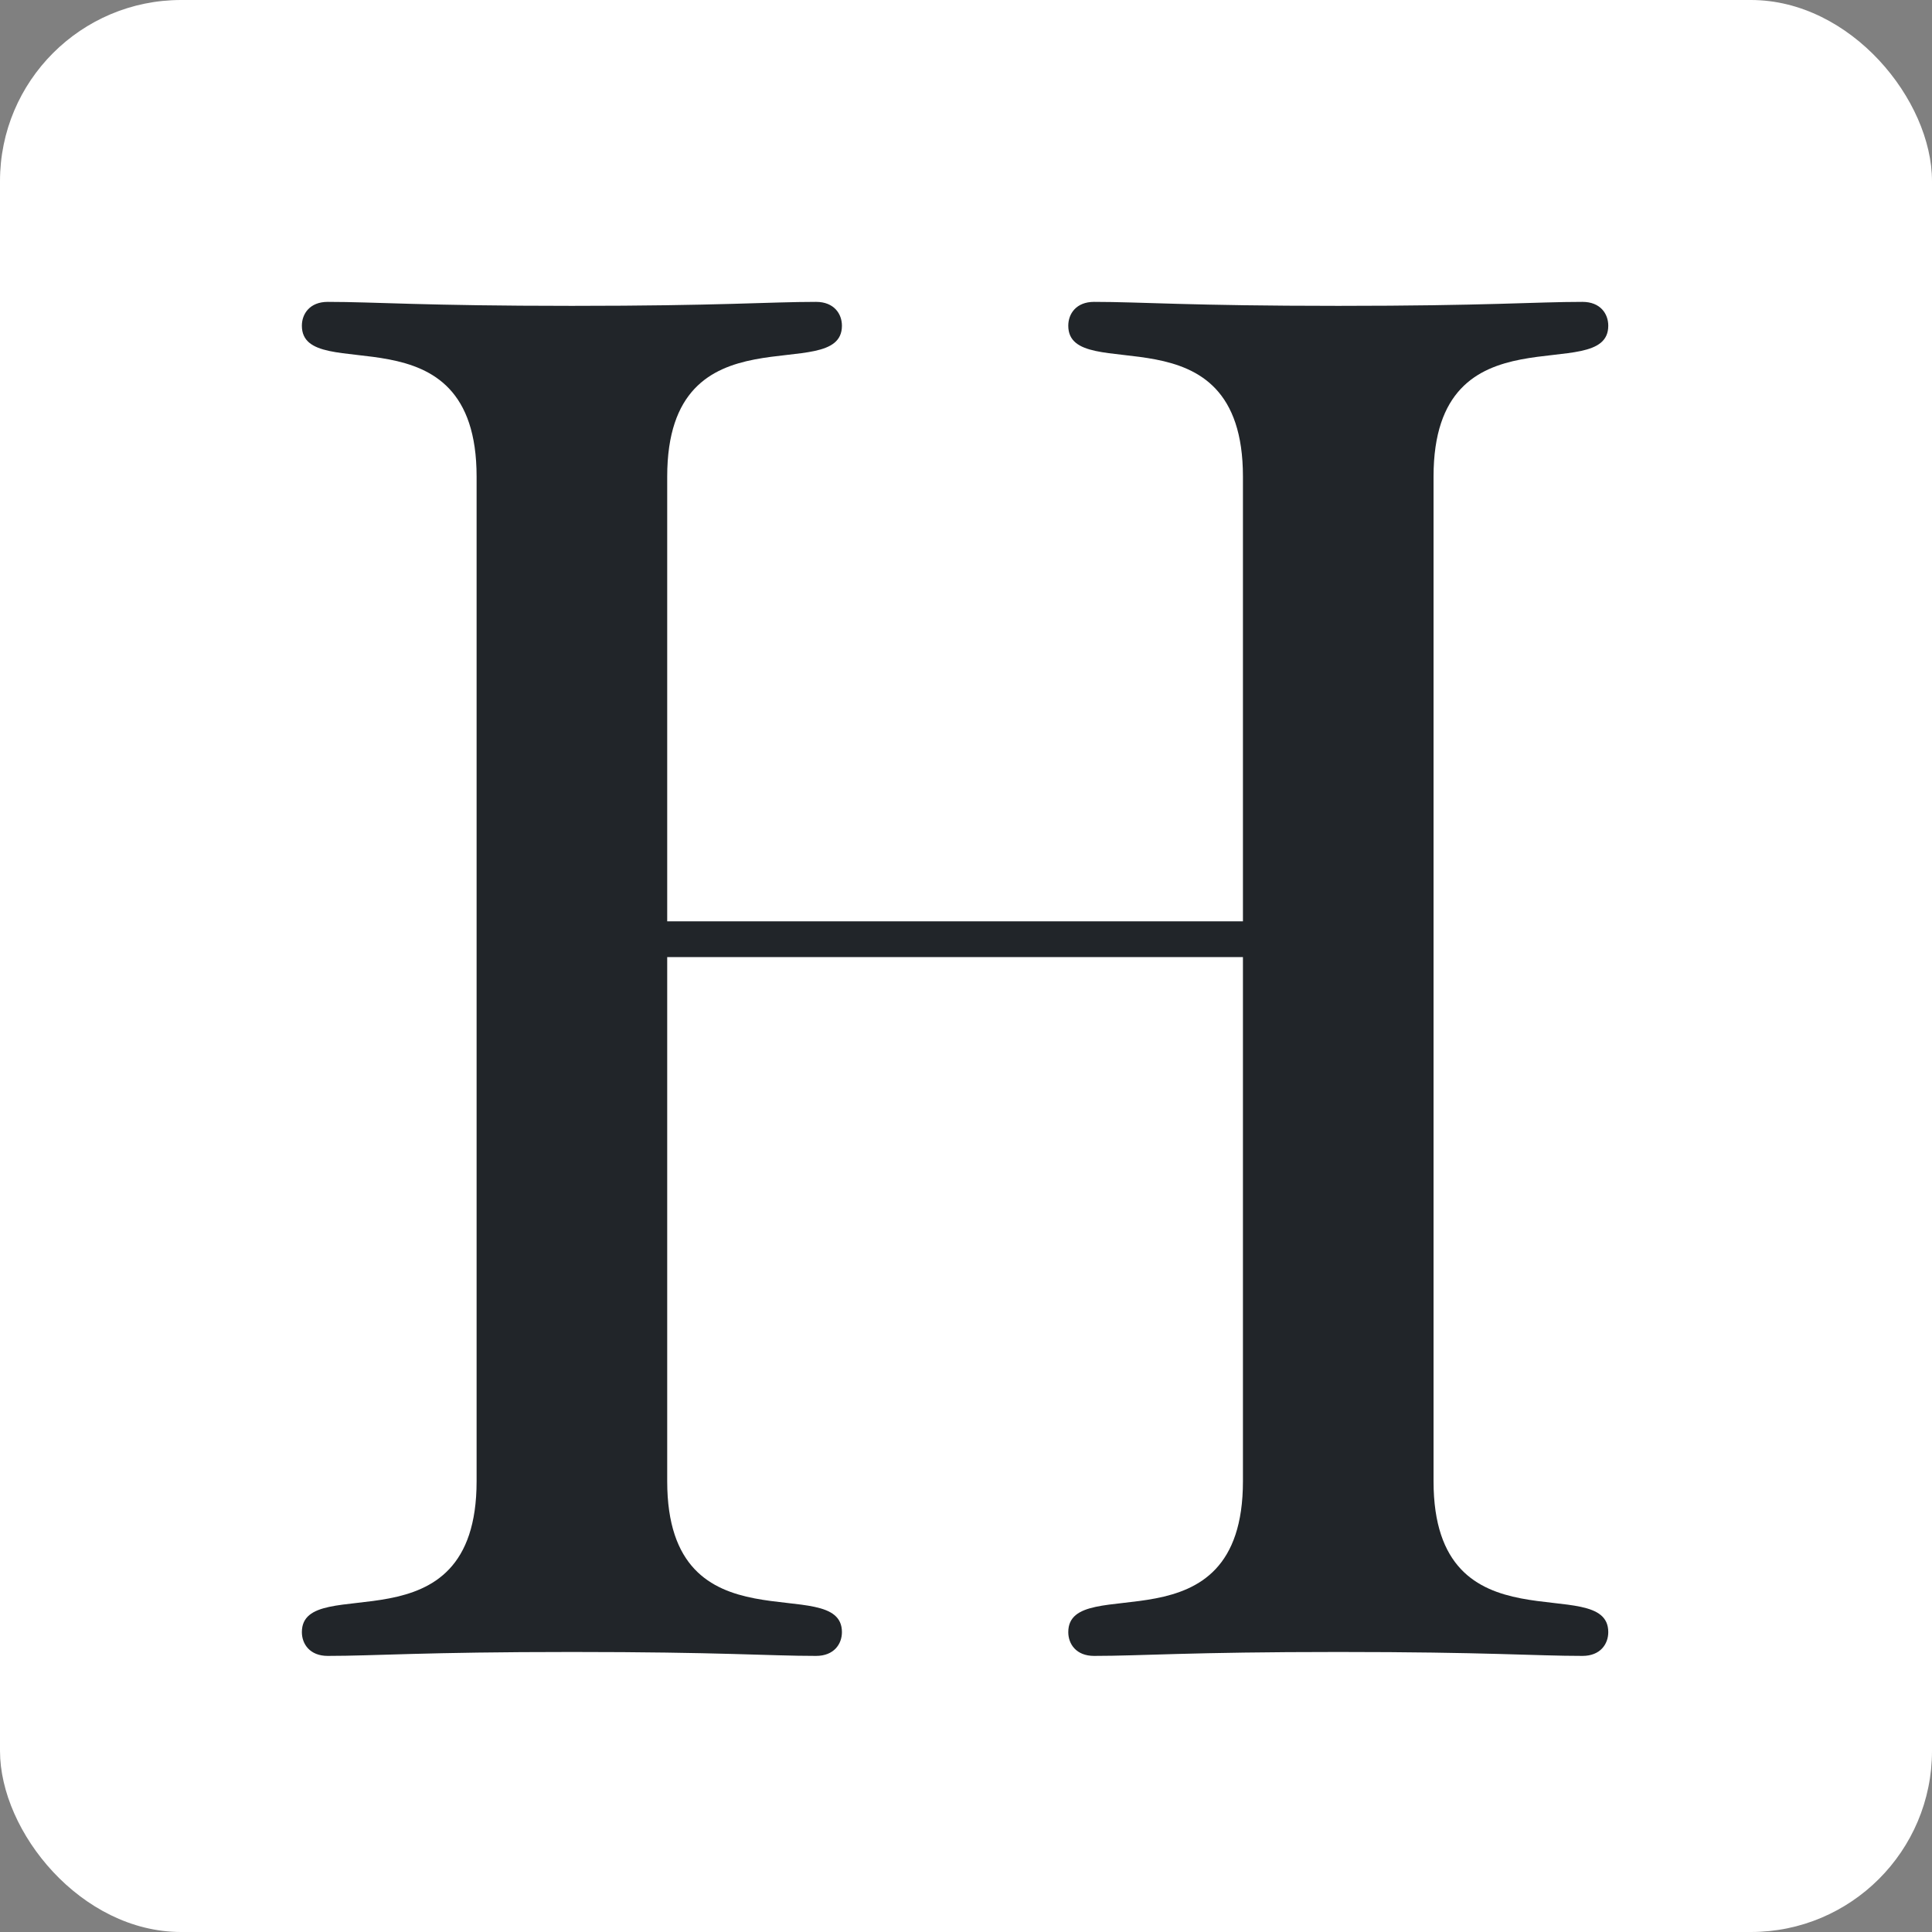 <svg width="32" height="32" viewBox="0 0 32 32" fill="none" xmlns="http://www.w3.org/2000/svg">
<rect x="0" y="0" width="32" height="32" fill="#808080" stroke="none"/>
<rect width="32" height="32" rx="3" fill="white"/>
<g clip-path="url(#clip0_2022_21)">
<path d="M20.587 15.852H11.051V24.534C11.051 27.395 13.945 26.014 13.945 27.033C13.945 27.23 13.813 27.427 13.517 27.427C12.728 27.427 11.939 27.362 9.472 27.362C7.006 27.362 6.217 27.427 5.428 27.427C5.132 27.427 5 27.23 5 27.033C5 26.014 7.894 27.395 7.894 24.534V7.894C7.894 5.033 5 6.414 5 5.395C5 5.197 5.132 5 5.428 5C6.217 5 7.006 5.066 9.472 5.066C11.939 5.066 12.728 5 13.517 5C13.813 5 13.945 5.197 13.945 5.395C13.945 6.414 11.051 5.033 11.051 7.894V15.26H20.587V7.894C20.587 5.033 17.694 6.414 17.694 5.395C17.694 5.197 17.825 5 18.121 5C18.91 5 19.7 5.066 22.166 5.066C24.632 5.066 25.422 5 26.211 5C26.507 5 26.638 5.197 26.638 5.395C26.638 6.414 23.744 5.033 23.744 7.894V24.534C23.744 27.395 26.638 26.014 26.638 27.033C26.638 27.23 26.507 27.427 26.211 27.427C25.422 27.427 24.632 27.362 22.166 27.362C19.7 27.362 18.91 27.427 18.121 27.427C17.825 27.427 17.694 27.23 17.694 27.033C17.694 26.014 20.587 27.395 20.587 24.534V15.852Z" fill="#212529"/>
<path d="M35.836 26.836C39.124 26.836 40.308 23.416 40.308 19.897C40.308 16.378 39.124 12.958 35.836 12.958C32.547 12.958 31.363 16.378 31.363 19.897C31.363 23.416 32.547 26.836 35.836 26.836ZM35.836 27.625C31.462 27.625 28.206 23.975 28.206 19.897C28.206 15.819 31.462 12.169 35.836 12.169C40.209 12.169 43.465 15.819 43.465 19.897C43.465 23.975 40.209 27.625 35.836 27.625Z" fill="#212529"/>
<path d="M50.276 12.169V15.194C51.854 14.011 54.024 12.169 56.491 12.169C59.154 12.169 60.207 13.616 60.207 15.556V25.06C60.207 27.131 62.64 26.145 62.64 27.033C62.64 27.329 62.476 27.427 62.114 27.427C61.292 27.427 60.536 27.362 58.727 27.362C56.918 27.362 56.162 27.427 55.34 27.427C54.978 27.427 54.814 27.329 54.814 27.033C54.814 26.145 57.247 27.131 57.247 25.06V16.049C57.247 14.668 56.688 13.879 55.011 13.879C53.137 13.879 51.854 14.668 50.276 16.115V25.06C50.276 27.131 52.709 26.145 52.709 27.033C52.709 27.329 52.545 27.427 52.183 27.427C51.361 27.427 50.604 27.362 48.796 27.362C46.987 27.362 46.231 27.427 45.409 27.427C45.047 27.427 44.882 27.329 44.882 27.033C44.882 26.145 47.316 27.131 47.316 25.06V15.984C47.316 13.78 44.882 14.701 44.882 13.945C44.882 13.353 45.77 13.912 50.276 12.169Z" fill="#212529"/>
<path d="M69.835 34.333C65.921 34.333 62.929 32.985 62.929 30.453C62.929 28.973 64.145 28.052 65.494 27.691C64.672 27.066 64.113 26.211 64.113 25.093C64.113 22.889 66.382 21.903 68.749 21.936V21.837C66.645 21.475 64.54 20.094 64.54 17.299C64.54 13.714 67.96 12.169 70.492 12.169C70.492 10.788 71.742 7.828 73.912 7.828C74.965 7.828 75.524 8.42 75.524 9.143C75.524 10.196 74.8 10.656 73.616 10.656C73.189 10.656 72.86 10.59 72.465 10.59C71.578 10.59 71.282 11.281 71.15 12.169C73.879 12.3 76.708 14.043 76.708 16.97C76.708 20.291 73.814 21.706 71.249 22.1C67.73 22.626 66.678 22.758 66.678 23.942C66.678 24.83 67.533 25.52 69.604 25.52H72.663C76.708 25.52 78.187 27.131 78.187 29.532C78.187 32.229 74.734 34.333 69.835 34.333ZM75.622 30.519C75.622 27.46 72.301 29.236 66.283 28.019C65.329 28.019 64.507 28.94 64.507 30.256C64.507 32.36 66.349 33.544 69.637 33.544C73.682 33.544 75.622 32.426 75.622 30.519ZM67.829 17.134H67.796C67.829 20.193 68.585 21.508 70.591 21.508C72.663 21.508 73.419 20.193 73.452 17.134C73.419 14.076 72.696 12.761 70.624 12.761C68.585 12.761 67.796 14.076 67.829 17.134Z" fill="#212529"/>
<path d="M86.241 26.836C89.529 26.836 90.713 23.416 90.713 19.897C90.713 16.378 89.529 12.958 86.241 12.958C82.952 12.958 81.768 16.378 81.768 19.897C81.768 23.416 82.952 26.836 86.241 26.836ZM86.241 27.625C81.867 27.625 78.611 23.975 78.611 19.897C78.611 15.819 81.867 12.169 86.241 12.169C90.614 12.169 93.87 15.819 93.87 19.897C93.87 23.975 90.614 27.625 86.241 27.625Z" fill="#212529"/>
<path d="M110.162 7.894V24.534C110.162 26.014 110.688 26.638 112.694 26.638C116.509 26.638 119.732 23.942 121.113 20.719C121.803 19.108 121.705 18.68 122.066 18.68C122.231 18.68 122.329 18.779 122.329 18.976C122.329 19.14 122.198 19.798 122.034 20.423L120.323 27.427C116.706 27.395 112.892 27.362 108.584 27.362C106.117 27.362 105.328 27.427 104.539 27.427C104.243 27.427 104.111 27.23 104.111 27.033C104.111 26.014 107.005 27.395 107.005 24.534V7.894C107.005 5.033 104.111 6.414 104.111 5.395C104.111 5.197 104.243 5 104.539 5C105.328 5 106.117 5.066 108.584 5.066C111.05 5.066 111.839 5 112.628 5C112.924 5 113.056 5.197 113.056 5.395C113.056 6.414 110.162 5.033 110.162 7.894Z" fill="#212529"/>
<path d="M135.659 15.556V25.323C135.659 25.915 135.987 26.244 136.514 26.244C137.434 26.244 138.059 25.126 138.355 25.126C138.487 25.126 138.618 25.224 138.618 25.422C138.618 25.718 136.842 27.625 135.1 27.625C133.488 27.625 132.831 26.309 132.765 25.224C130.825 26.836 128.851 27.625 127.207 27.625C125.07 27.625 123.689 26.244 123.689 24.402C123.689 22.297 124.774 21.278 132.699 18.22V14.372C132.699 13.353 132.107 12.958 131.088 12.958C127.174 12.958 128.819 18.22 125.3 18.22C124.675 18.22 124.215 17.628 124.215 16.839C124.215 14.833 128.786 12.169 131.844 12.169C134.179 12.169 135.659 13.221 135.659 15.556ZM132.699 24.402V19.009C127.931 20.686 126.845 21.706 126.845 23.81C126.845 25.718 127.569 26.441 128.687 26.441C129.345 26.441 130.857 25.981 132.699 24.402Z" fill="#212529"/>
<path d="M151.871 15.129L155.291 23.712L156.968 19.436C157.626 17.792 158.283 15.622 158.283 14.931C158.283 12.695 156.31 13.386 156.31 12.728C156.31 12.465 156.442 12.366 156.804 12.366C157.264 12.366 158.053 12.432 159.106 12.432C160.224 12.432 161.21 12.366 161.605 12.366C161.999 12.366 162.164 12.465 162.164 12.728C162.164 13.254 160.618 12.432 159.171 16.049L154.666 27.329C154.502 27.724 154.37 27.888 154.107 27.888C153.844 27.888 153.745 27.724 153.581 27.329L149.799 17.595L146.248 27.329C146.116 27.724 145.985 27.888 145.721 27.888C145.458 27.888 145.327 27.724 145.162 27.329L140.098 14.208C139.408 12.432 138.355 13.221 138.355 12.629C138.355 12.432 138.52 12.366 139.013 12.366C139.506 12.366 140.328 12.432 141.381 12.432C142.762 12.432 143.617 12.366 143.979 12.366C144.538 12.366 144.735 12.432 144.735 12.629C144.735 13.188 143.288 12.662 143.288 13.846C143.288 14.471 143.518 15.063 143.715 15.556L146.872 23.481L149.437 16.806L148.418 14.405C147.695 12.695 146.445 13.188 146.445 12.695C146.445 12.432 146.511 12.366 146.774 12.366C147.431 12.366 148.188 12.432 149.569 12.432C150.983 12.432 152.167 12.366 152.825 12.366C153.153 12.366 153.384 12.432 153.384 12.662C153.384 13.32 151.509 12.629 151.509 14.109C151.509 14.306 151.772 14.866 151.871 15.129Z" fill="#212529"/>
</g>
<defs>
<clipPath id="clip0_2022_21">
<rect width="22" height="22.917" fill="white" transform="translate(5 5)"/>
</clipPath>
</defs>
</svg>
